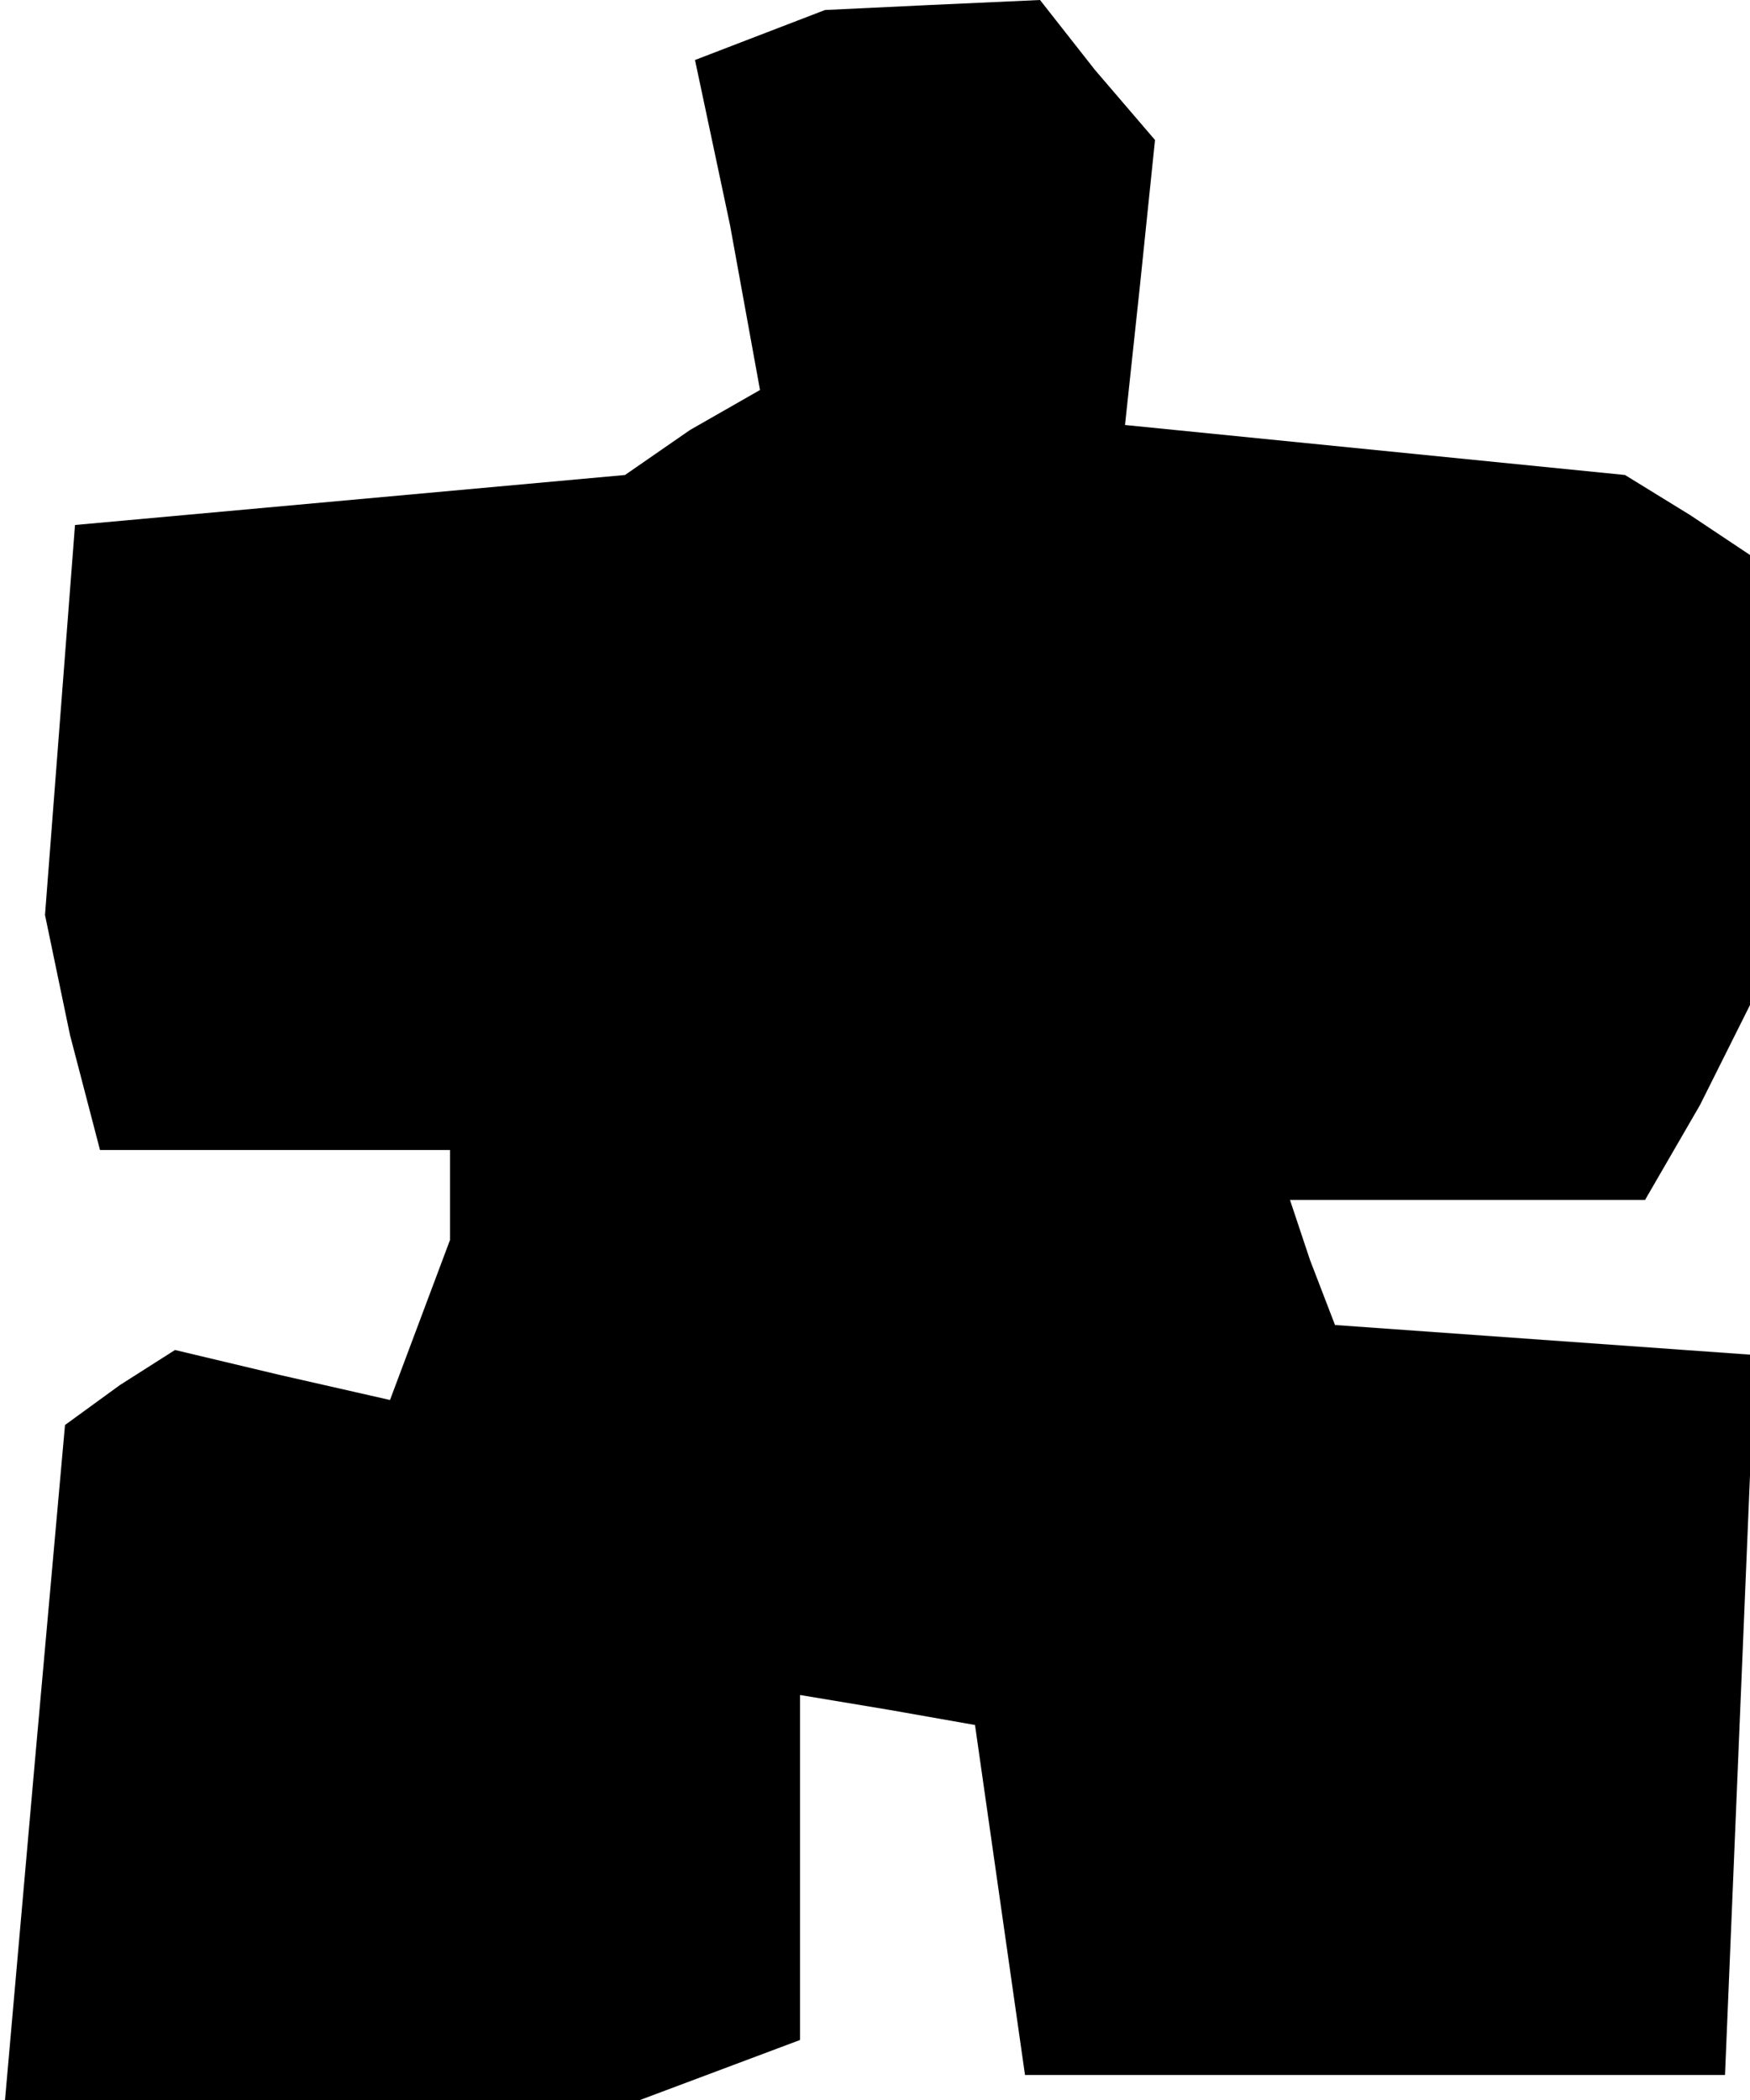 <?xml version="1.0" standalone="no"?>
<!DOCTYPE svg PUBLIC "-//W3C//DTD SVG 20010904//EN"
 "http://www.w3.org/TR/2001/REC-SVG-20010904/DTD/svg10.dtd">
<svg version="1.0" xmlns="http://www.w3.org/2000/svg"
 width="35pt" height="42pt" viewBox="0 0 35 42"
 preserveAspectRatio="xMidYMid meet">
<g transform="translate(0,42) scale(0.1,-0.1)"
fill="#000000" stroke="none">
<path d="M152 413 l-13 -5 7 -33 6 -33 -14 -8 -13 -9 -55 -5 -55 -5 -3 -39 -3
-39 5 -24 6 -23 35 0 35 0 0 -9 0 -9 -6 -16 -6 -16 -22 5 -21 5 -11 -7 -11 -8
-6 -67 -6 -68 64 0 63 0 16 6 16 6 0 35 0 34 18 -3 17 -3 5 -35 5 -35 70 0 70
0 3 72 3 72 -42 3 -42 3 -5 13 -4 12 36 0 35 0 11 19 10 20 0 45 0 45 -12 8
-13 8 -50 5 -50 5 3 28 3 29 -12 14 -11 14 -22 -1 -21 -1 -13 -5z"/>
</g>
</svg>
